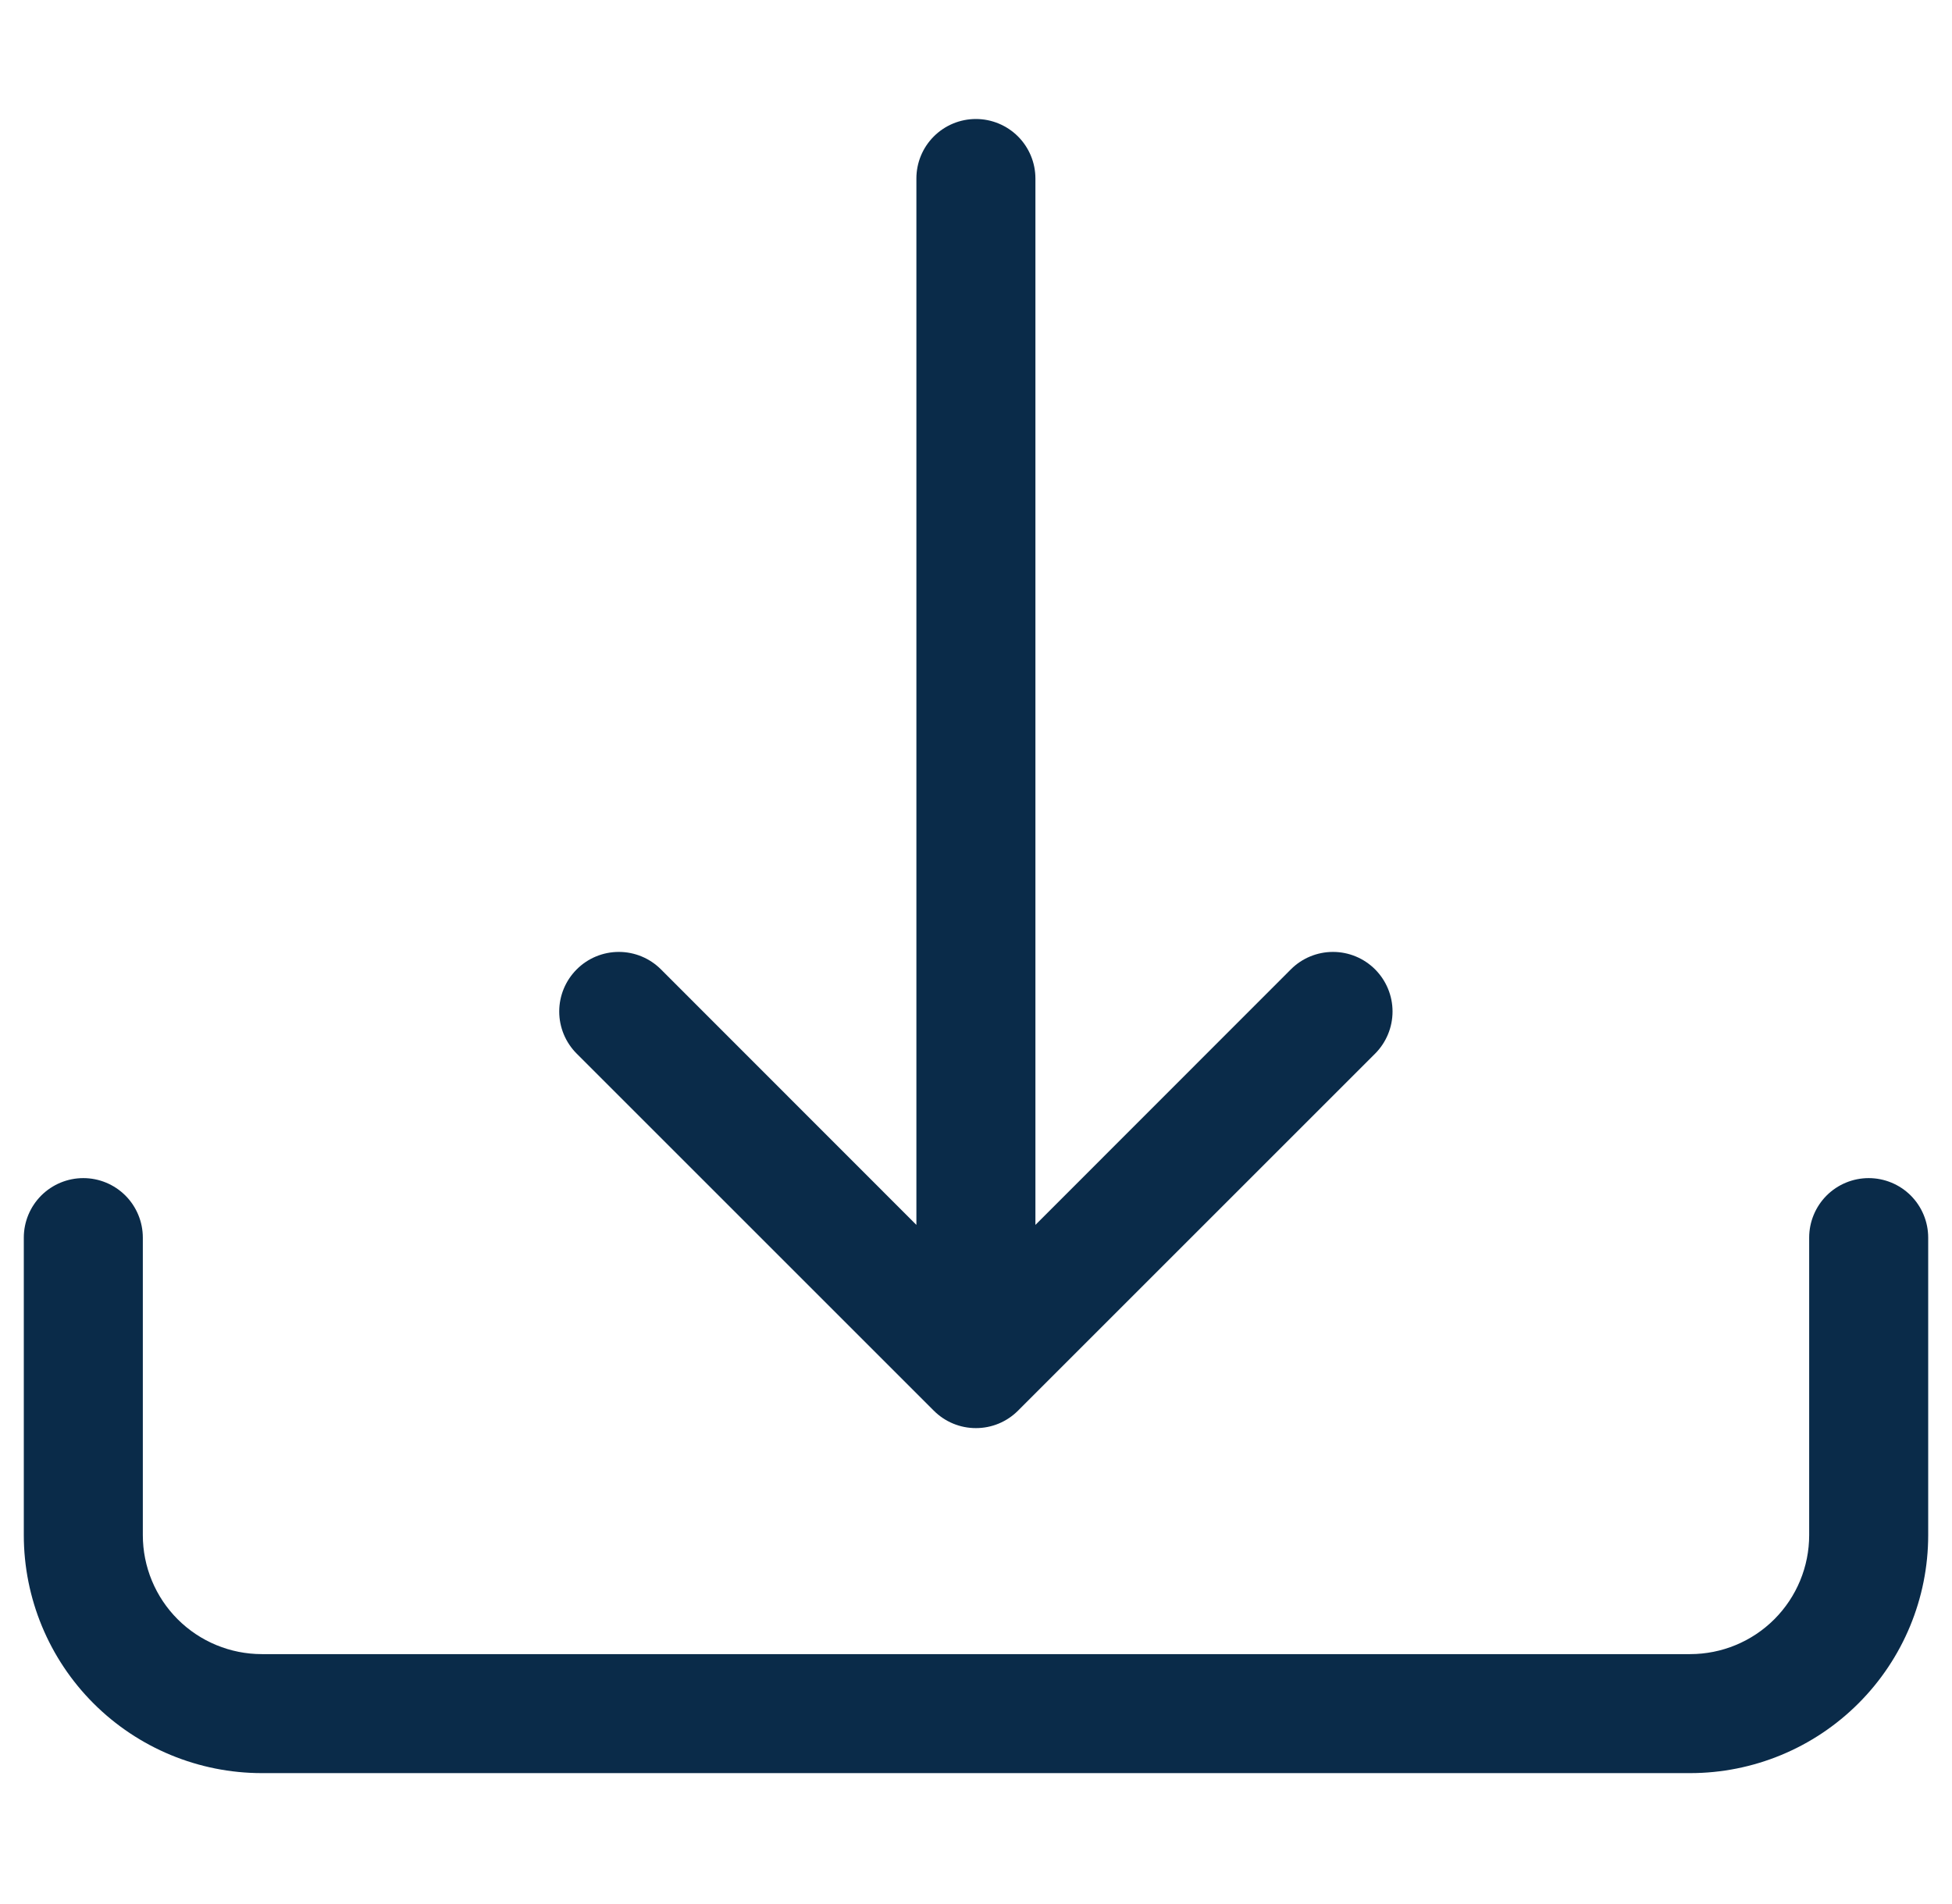 <svg width="41" height="40" viewBox="0 0 41 40" fill="none" xmlns="http://www.w3.org/2000/svg">
<g clip-path="url(#clip0_3614_10153)">
<path d="M1.75 24.75C2.082 24.75 2.399 24.882 2.634 25.116C2.868 25.351 3 25.669 3 26V32.25C3 32.913 3.263 33.549 3.732 34.018C4.201 34.487 4.837 34.75 5.5 34.75H35.5C36.163 34.75 36.799 34.487 37.268 34.018C37.737 33.549 38 32.913 38 32.25V26C38 25.669 38.132 25.351 38.366 25.116C38.6 24.882 38.919 24.75 39.25 24.75C39.581 24.75 39.9 24.882 40.134 25.116C40.368 25.351 40.5 25.669 40.5 26V32.25C40.5 33.576 39.973 34.848 39.035 35.785C38.098 36.723 36.826 37.25 35.5 37.25H5.5C4.174 37.25 2.902 36.723 1.964 35.785C1.027 34.848 0.5 33.576 0.5 32.25V26C0.5 25.669 0.632 25.351 0.866 25.116C1.101 24.882 1.418 24.75 1.75 24.75Z" fill="#0A2B49"/>
<path d="M19.613 29.635C19.729 29.751 19.867 29.844 20.019 29.907C20.171 29.97 20.333 30.002 20.498 30.002C20.662 30.002 20.825 29.97 20.977 29.907C21.129 29.844 21.267 29.751 21.383 29.635L28.883 22.135C29.117 21.9 29.249 21.582 29.249 21.25C29.249 20.918 29.117 20.6 28.883 20.365C28.648 20.13 28.33 19.998 27.998 19.998C27.666 19.998 27.347 20.13 27.113 20.365L21.748 25.733V3.75C21.748 3.418 21.616 3.101 21.382 2.866C21.147 2.632 20.829 2.5 20.498 2.5C20.166 2.5 19.848 2.632 19.614 2.866C19.379 3.101 19.248 3.418 19.248 3.75V25.733L13.883 20.365C13.648 20.13 13.33 19.998 12.998 19.998C12.666 19.998 12.347 20.13 12.113 20.365C11.878 20.6 11.746 20.918 11.746 21.25C11.746 21.582 11.878 21.9 12.113 22.135L19.613 29.635Z" fill="#0A2B49"/>
</g>
<defs>
<clipPath id="clip0_3614_10153">
<rect width="40" height="40" fill="white" transform="translate(0.5)"/>
</clipPath>
</defs>
</svg>

